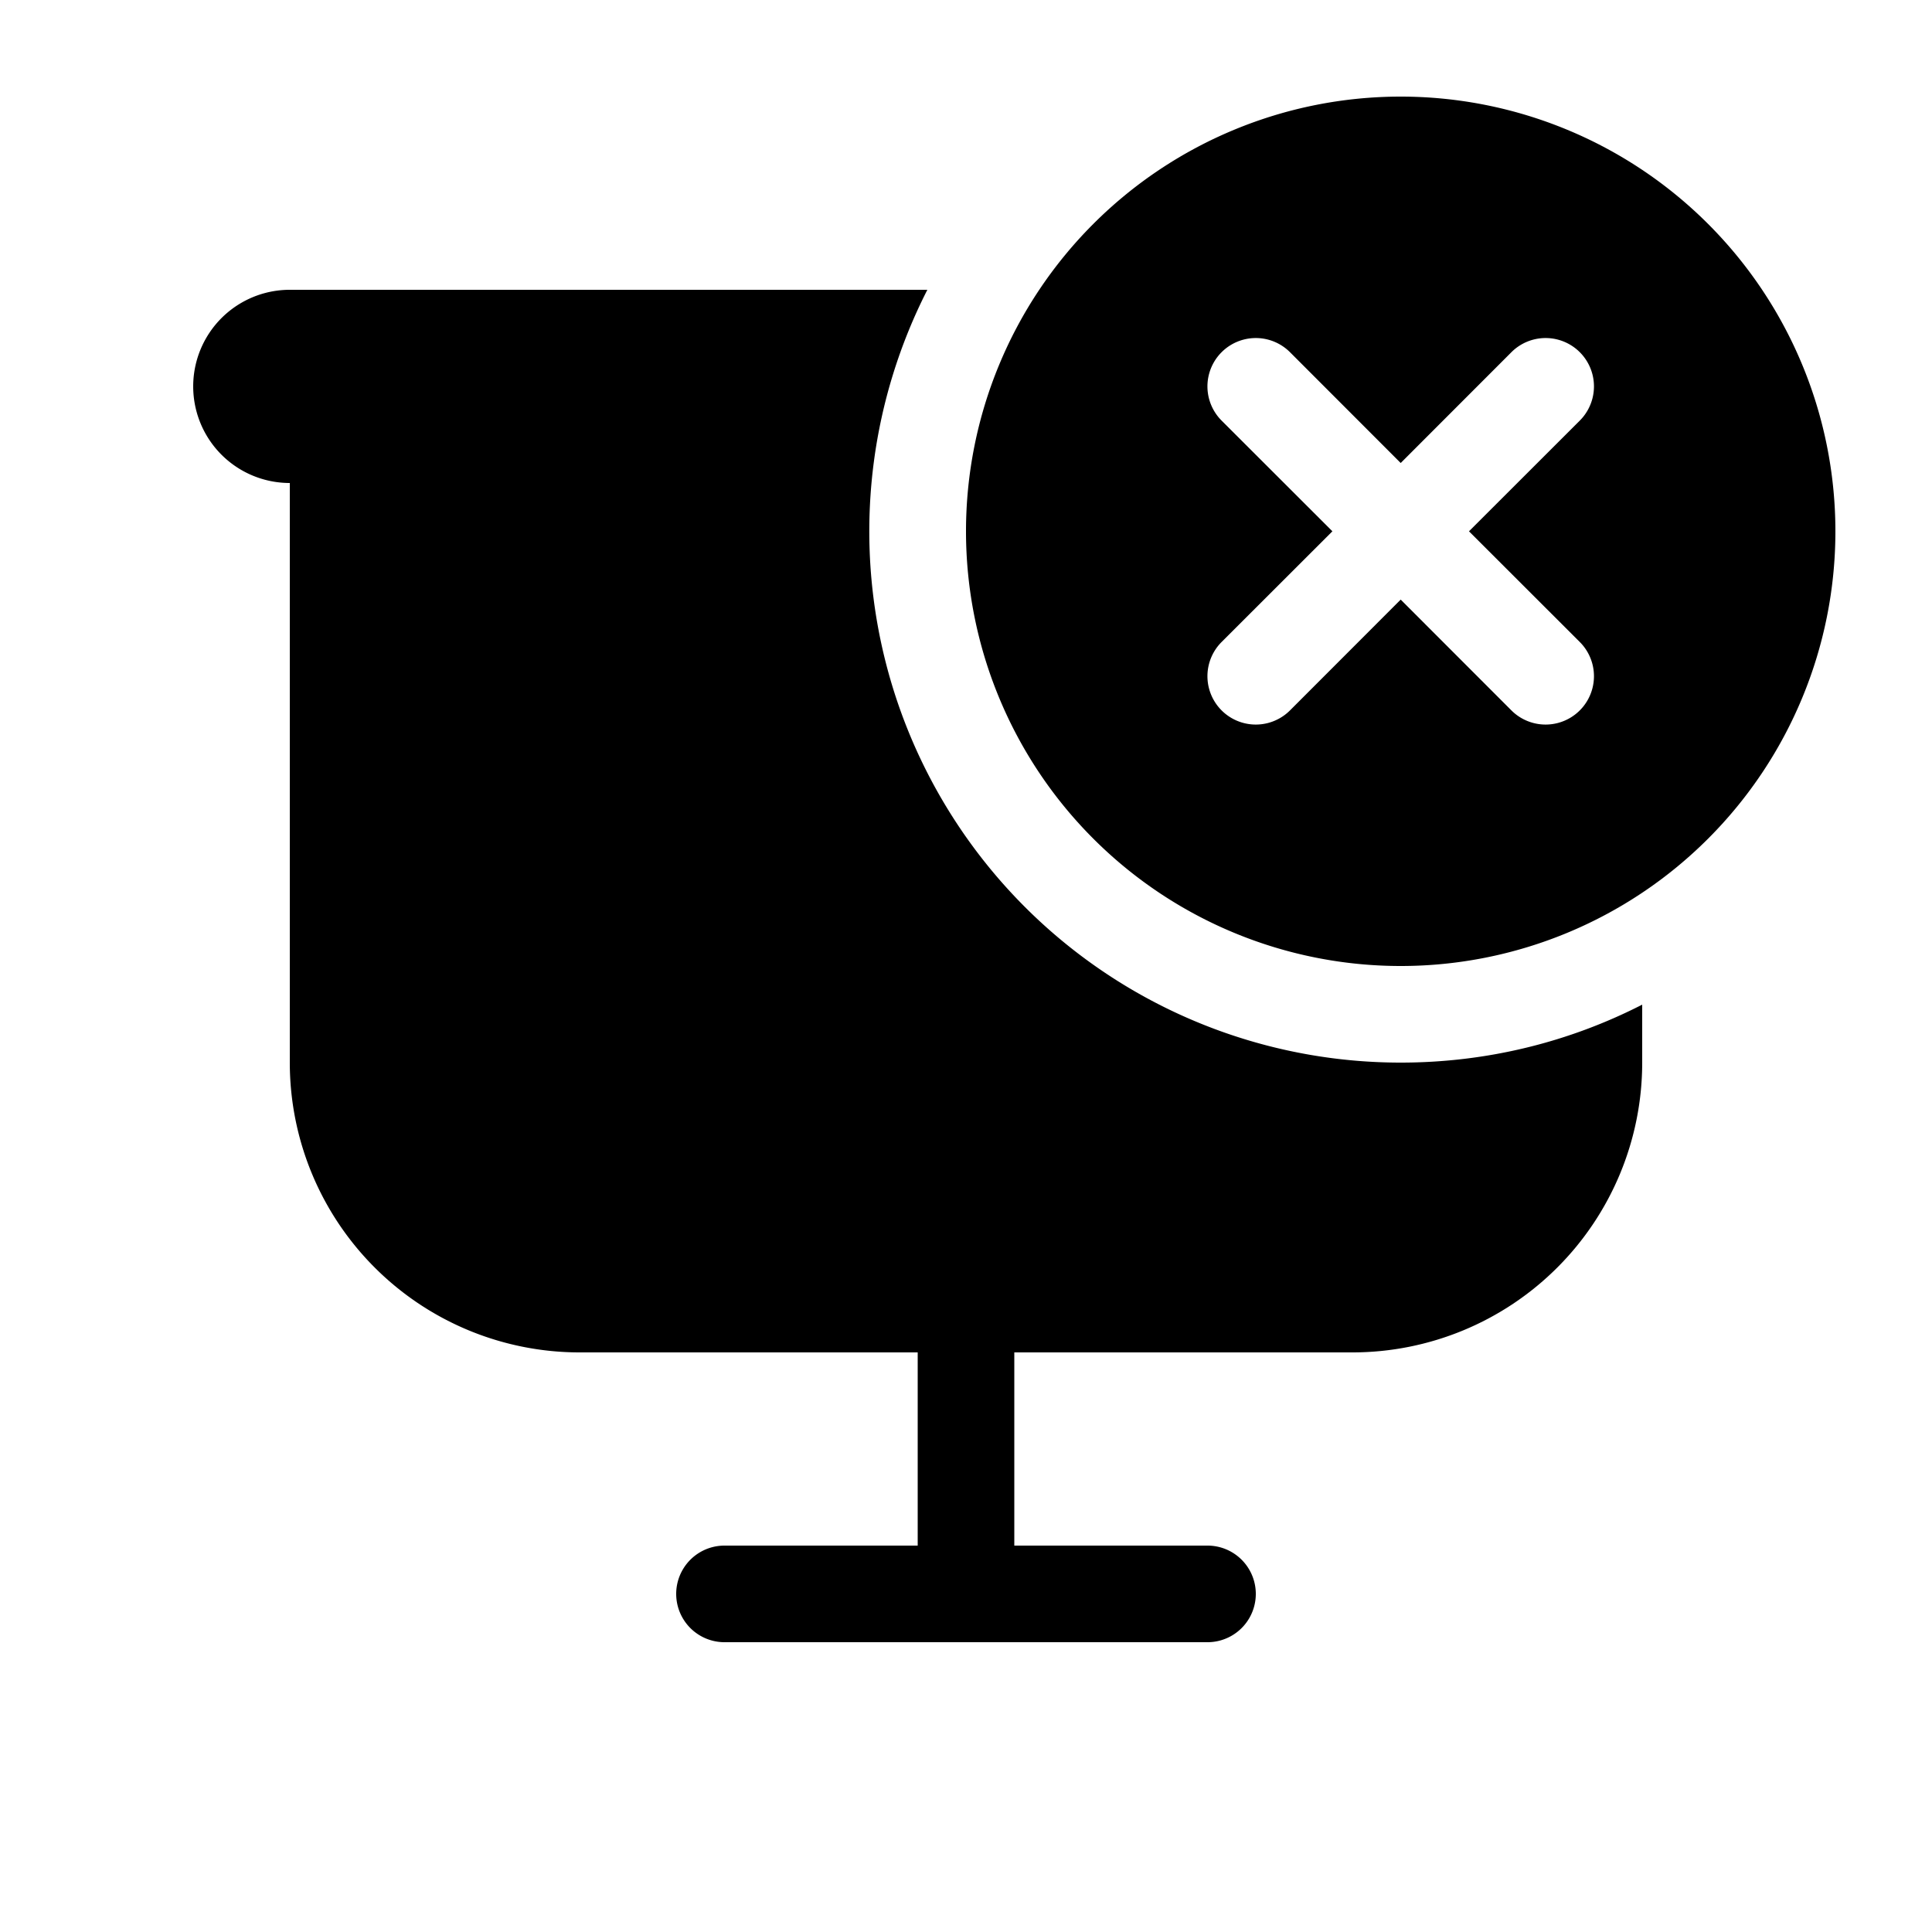 <svg xmlns="http://www.w3.org/2000/svg" xmlns:xlink="http://www.w3.org/1999/xlink" width="20" height="20" viewBox="0 0 20 20"><path fill="currentColor" d="M19 5.5a4.5 4.5 0 1 1-9 0a4.5 4.5 0 0 1 9 0Zm-2.646-1.146a.5.5 0 0 0-.708-.708L14.5 4.793l-1.146-1.147a.5.5 0 0 0-.708.708L13.793 5.5l-1.147 1.146a.5.5 0 0 0 .708.708L14.5 6.207l1.146 1.147a.5.5 0 0 0 .708-.708L15.207 5.5l1.147-1.146ZM14.5 11c.9 0 1.75-.216 2.5-.6v.6a3 3 0 0 1-3 3h-3.5v2h2a.5.5 0 0 1 0 1h-5a.5.5 0 0 1 0-1h2v-2H6a3 3 0 0 1-3-3V5a1 1 0 0 1 0-2h6.6a5.5 5.5 0 0 0 4.9 8Z"/></svg>